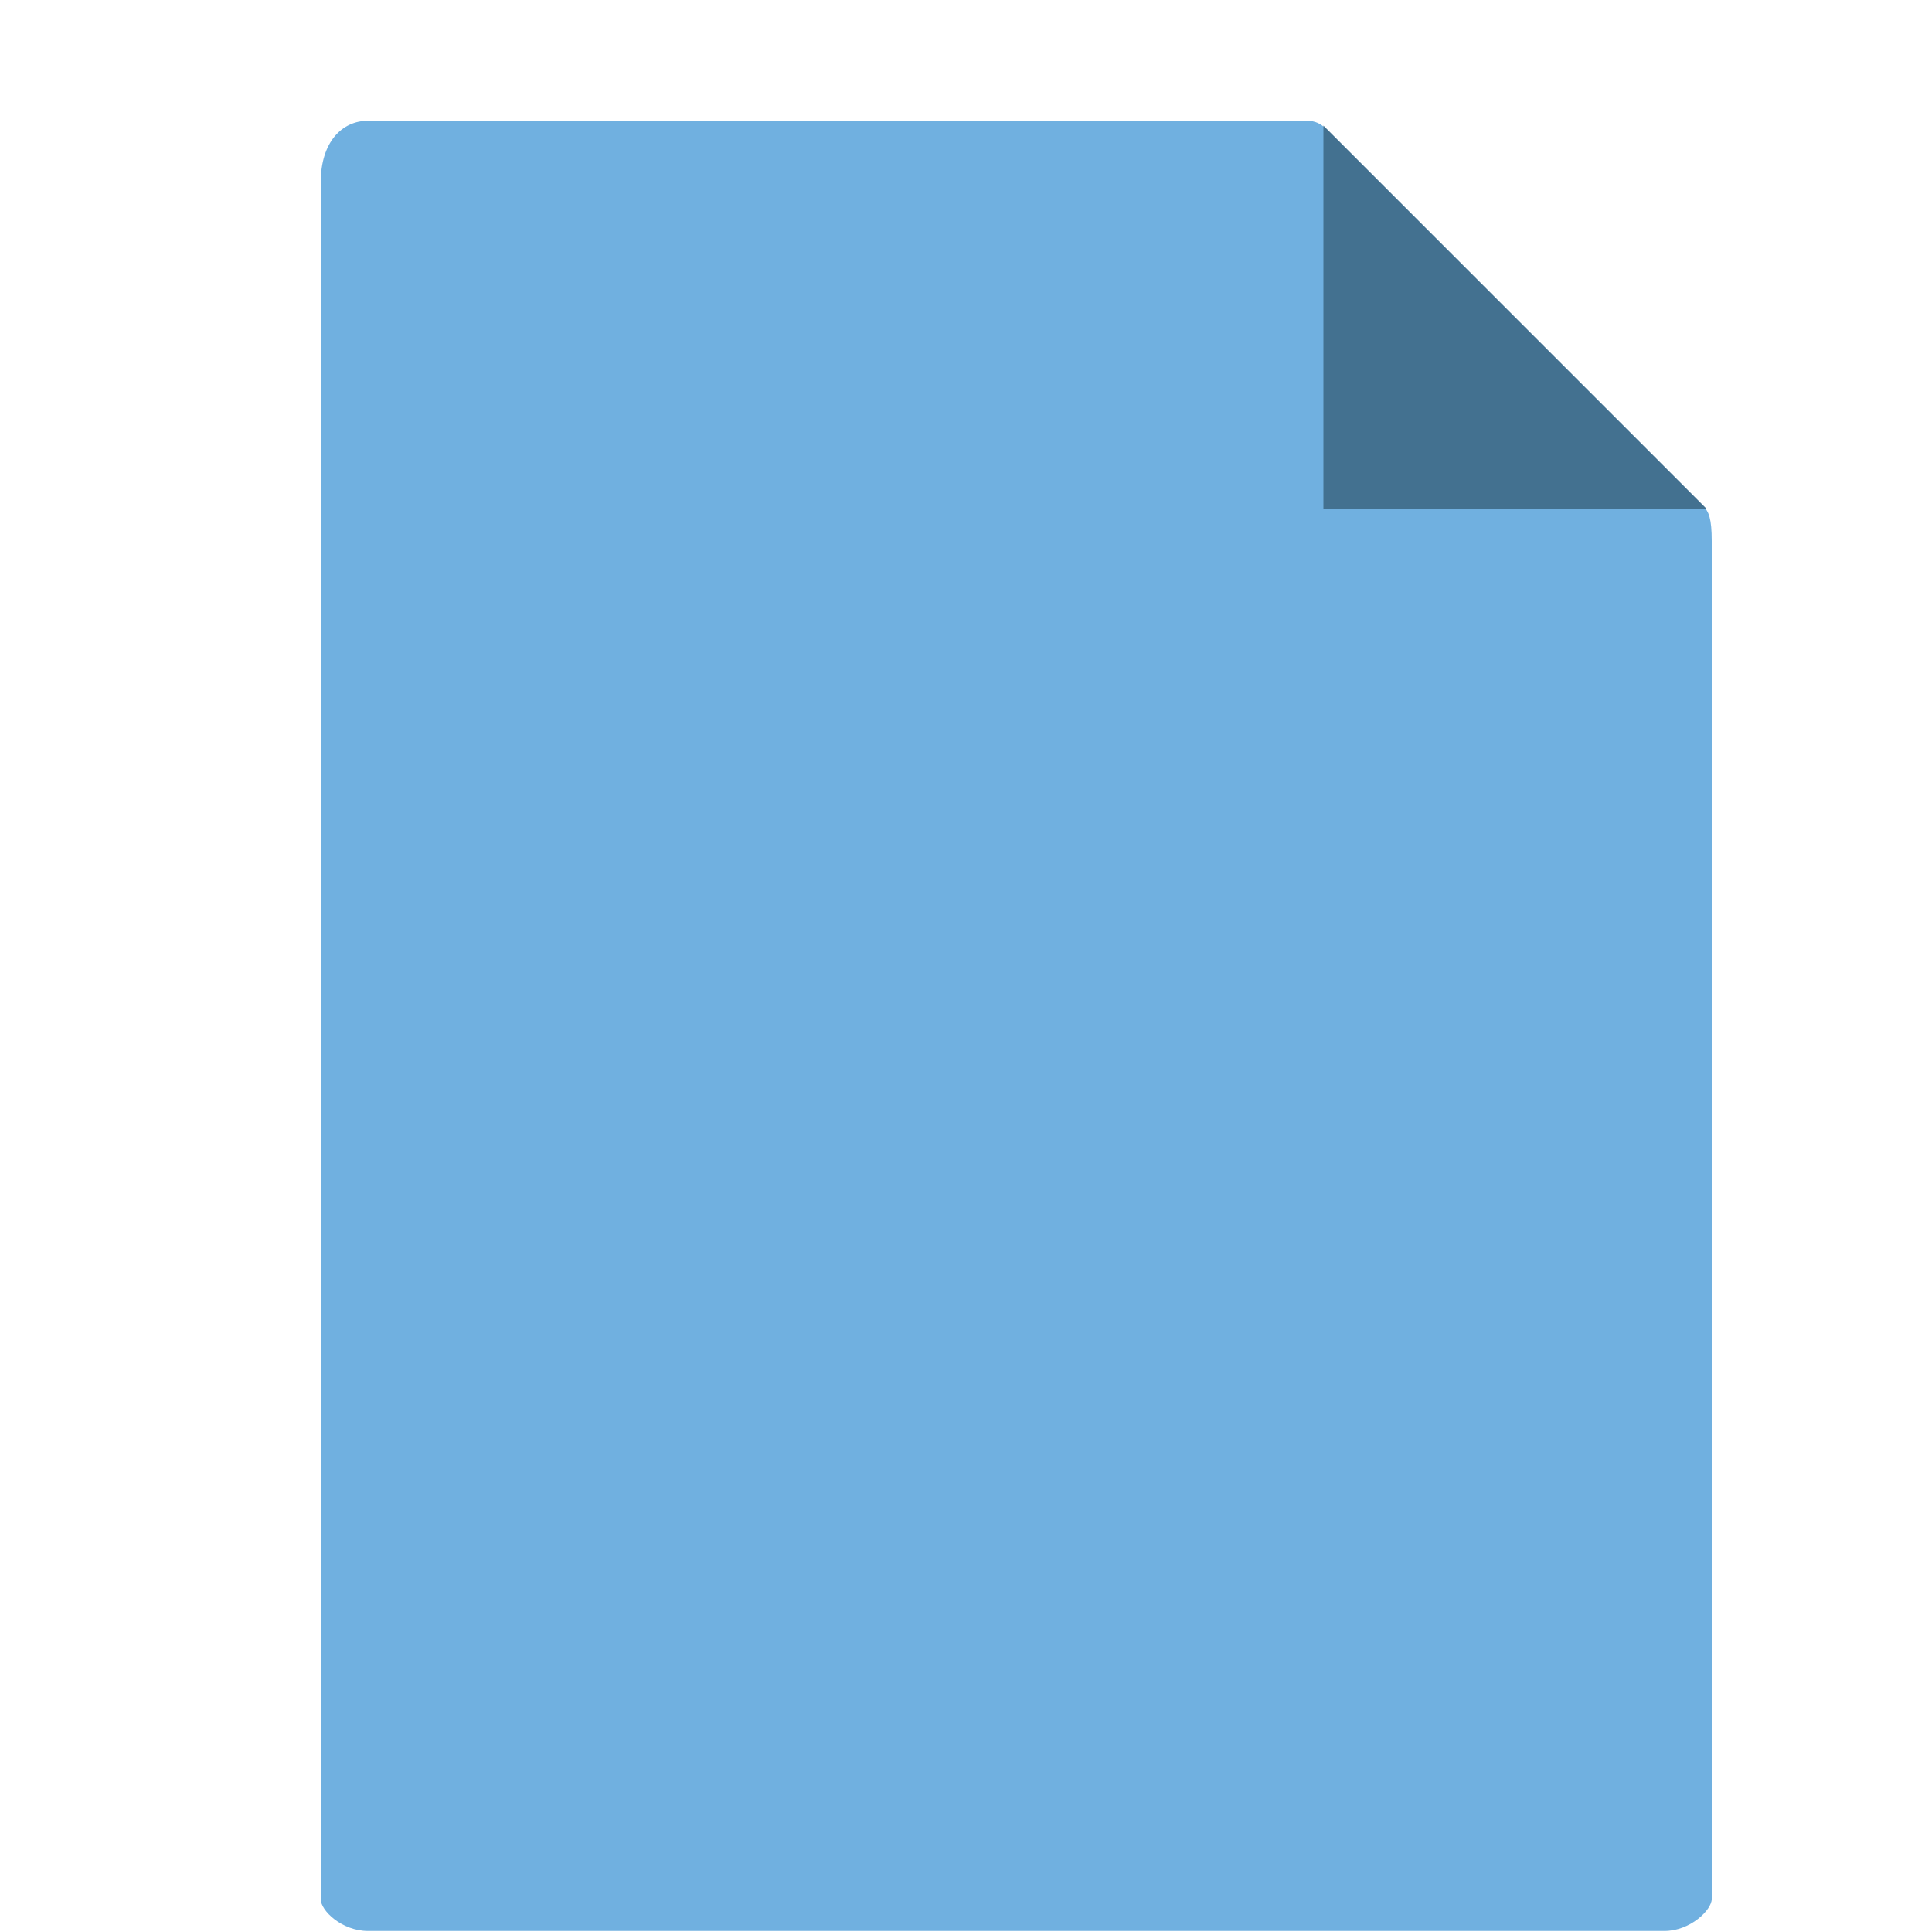 <?xml version="1.0" encoding="utf-8"?>
<!-- Generator: Adobe Illustrator 19.0.0, SVG Export Plug-In . SVG Version: 6.00 Build 0)  -->
<svg version="1.1" id="Capa_1" xmlns="http://www.w3.org/2000/svg" xmlns:xlink="http://www.w3.org/1999/xlink" x="0px" y="0px"
	 viewBox="-349 297 200 200" style="enable-background:new -349 297 200 200;" xml:space="preserve">
<style type="text/css">
	.st0{fill:#70B0E0;}
	.st1{fill:#437190;}
</style>
<g>
	<path class="st0" d="M-213.7,309.5h-97.2c-2.7,0-4.9,2.2-4.9,6.4v177.7c0,1.2,2.2,3.3,4.9,3.3h134.2c2.7,0,4.9-2.2,4.9-3.3V353
		c0-2.3-0.3-3.1-0.9-3.6l-39-39C-212.2,309.8-212.9,309.5-213.7,309.5z"/>
	<polygon class="st1" points="-212,310 -212,349.7 -172.3,349.7 	"/>
	<g>
	</g>
</g>
</svg>
